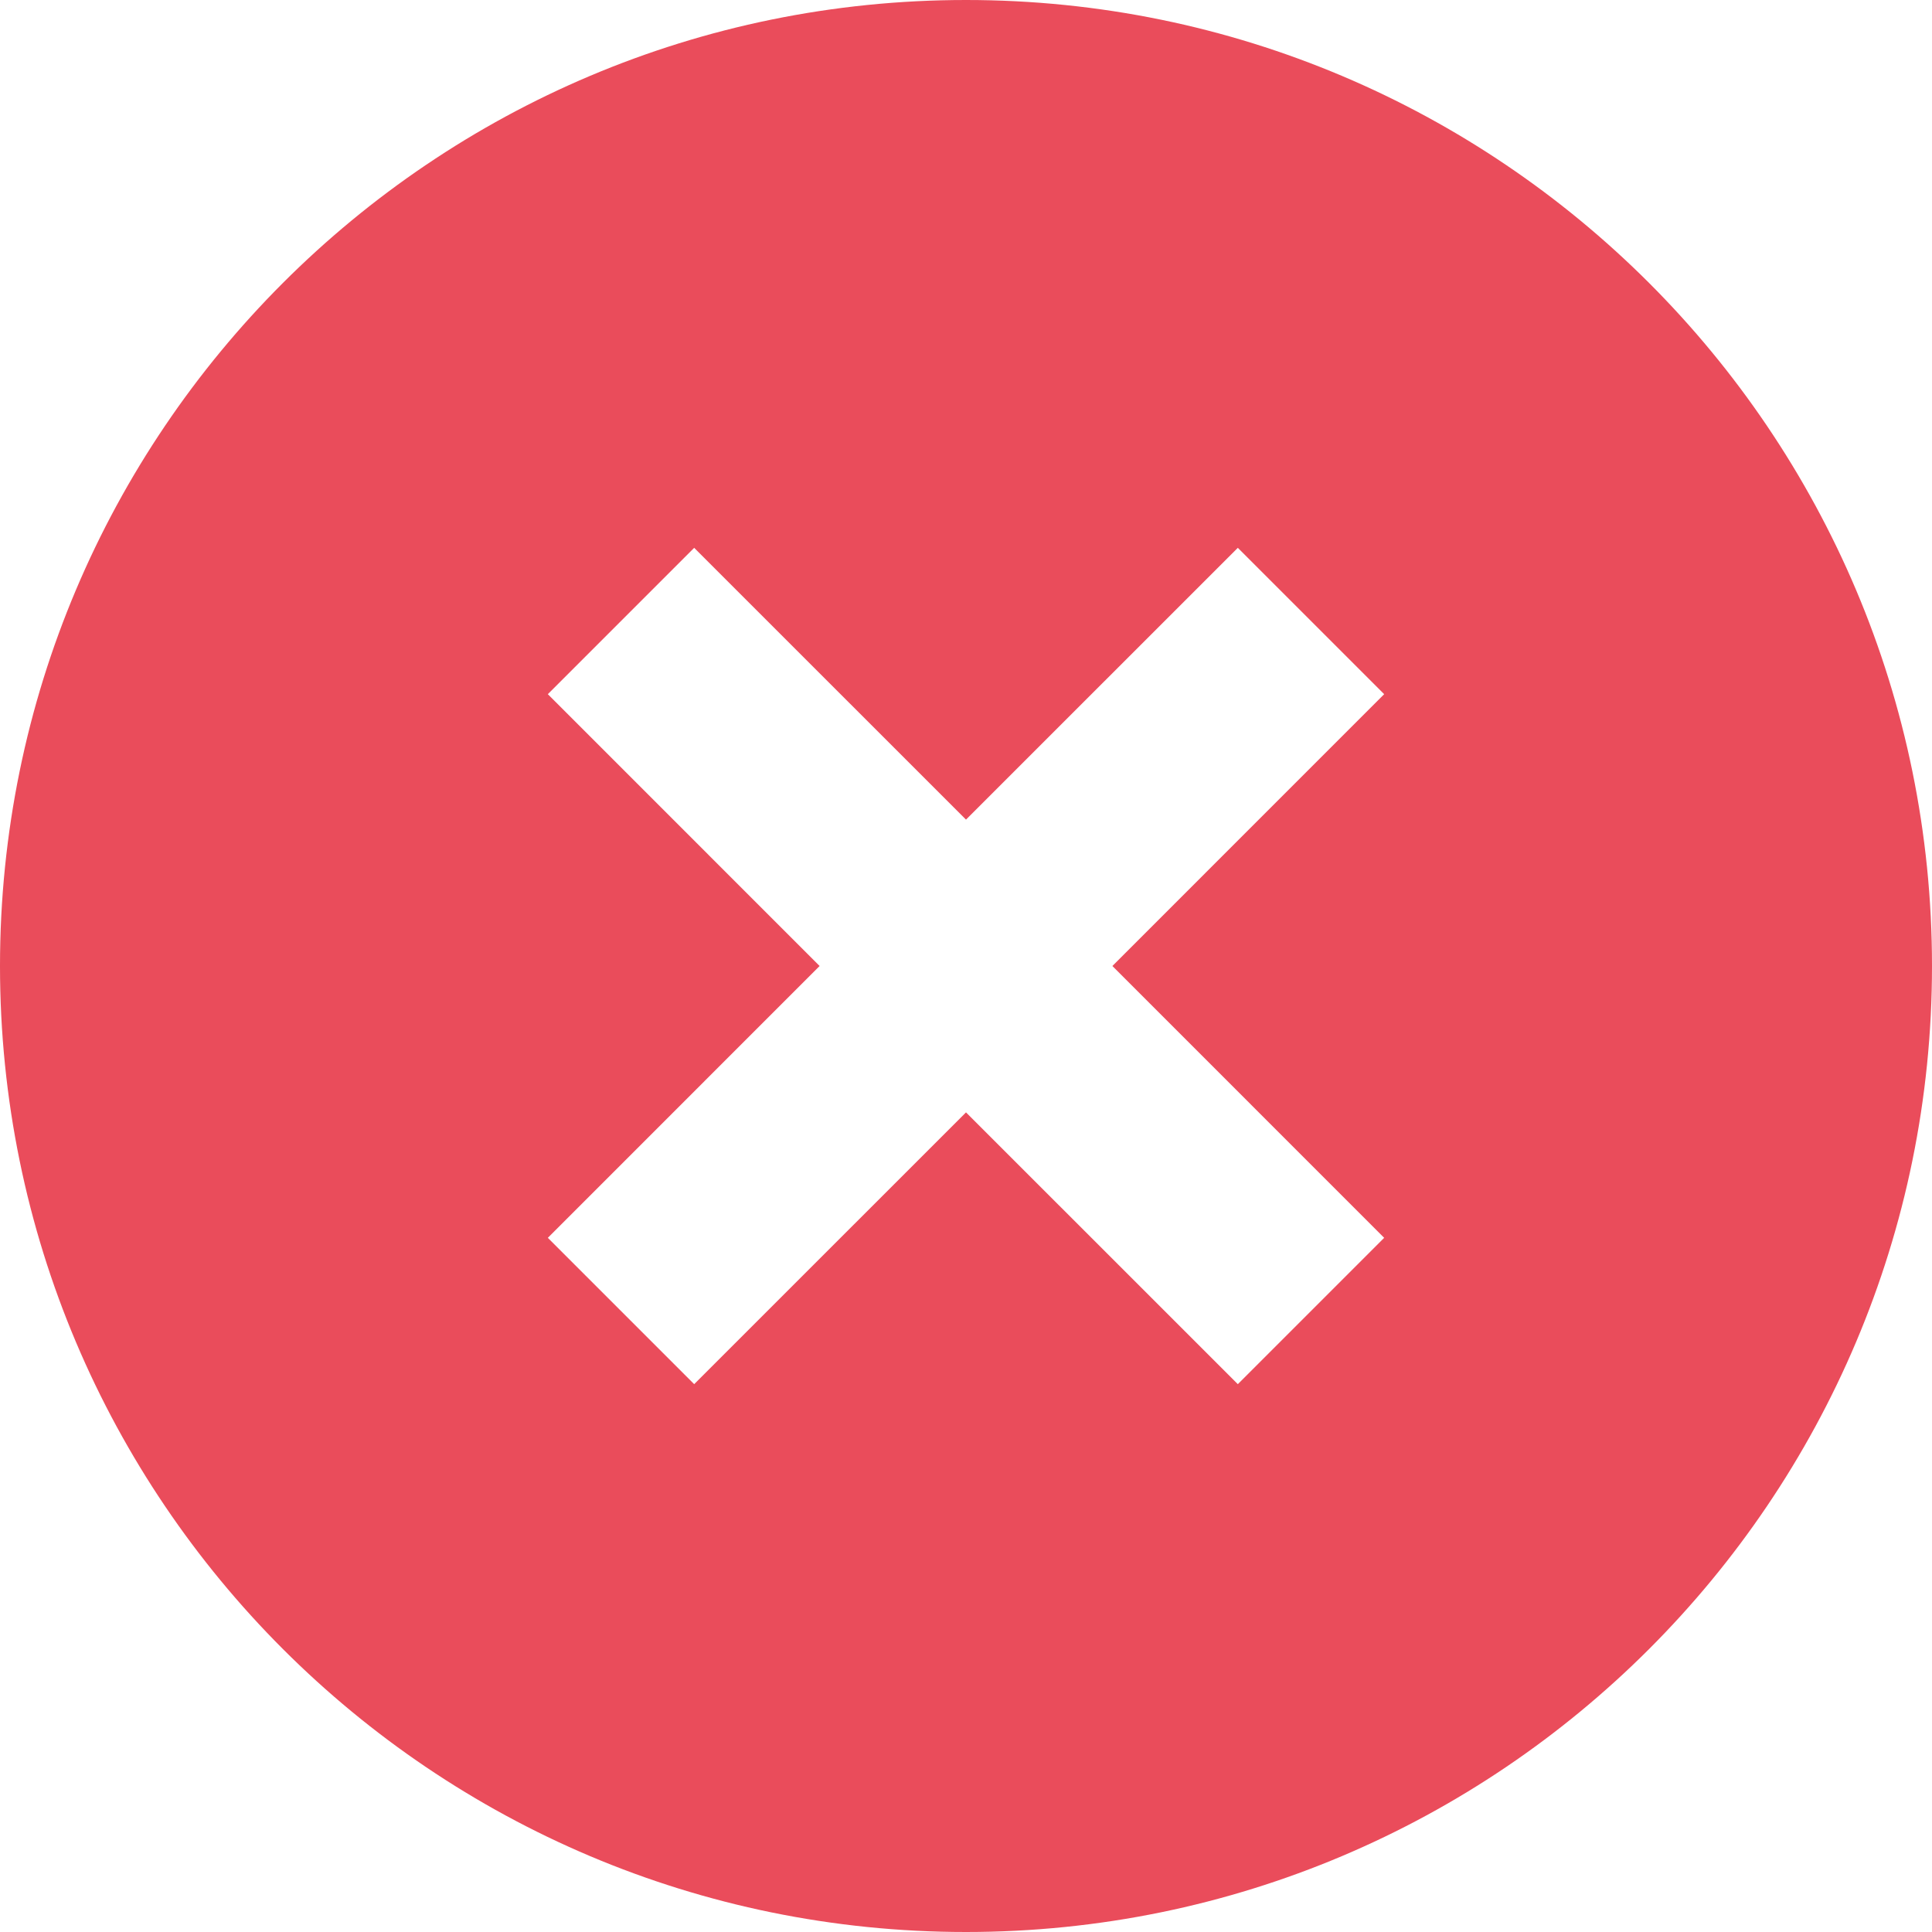 <svg xmlns="http://www.w3.org/2000/svg" width="56" height="56" viewBox="0 0 56 56">
    <path fill="#EA4C5B" fill-rule="evenodd" d="M28 56C12.536 56 0 43.464 0 28S12.536 0 28 0s28 12.536 28 28-12.536 28-28 28zm-4.243-28l-7.878 7.879 4.242 4.242L28 32.243l7.879 7.878 4.242-4.242L32.243 28l7.878-7.879-4.242-4.242L28 23.757l-7.879-7.878-4.242 4.242L23.757 28z"/>
</svg>
